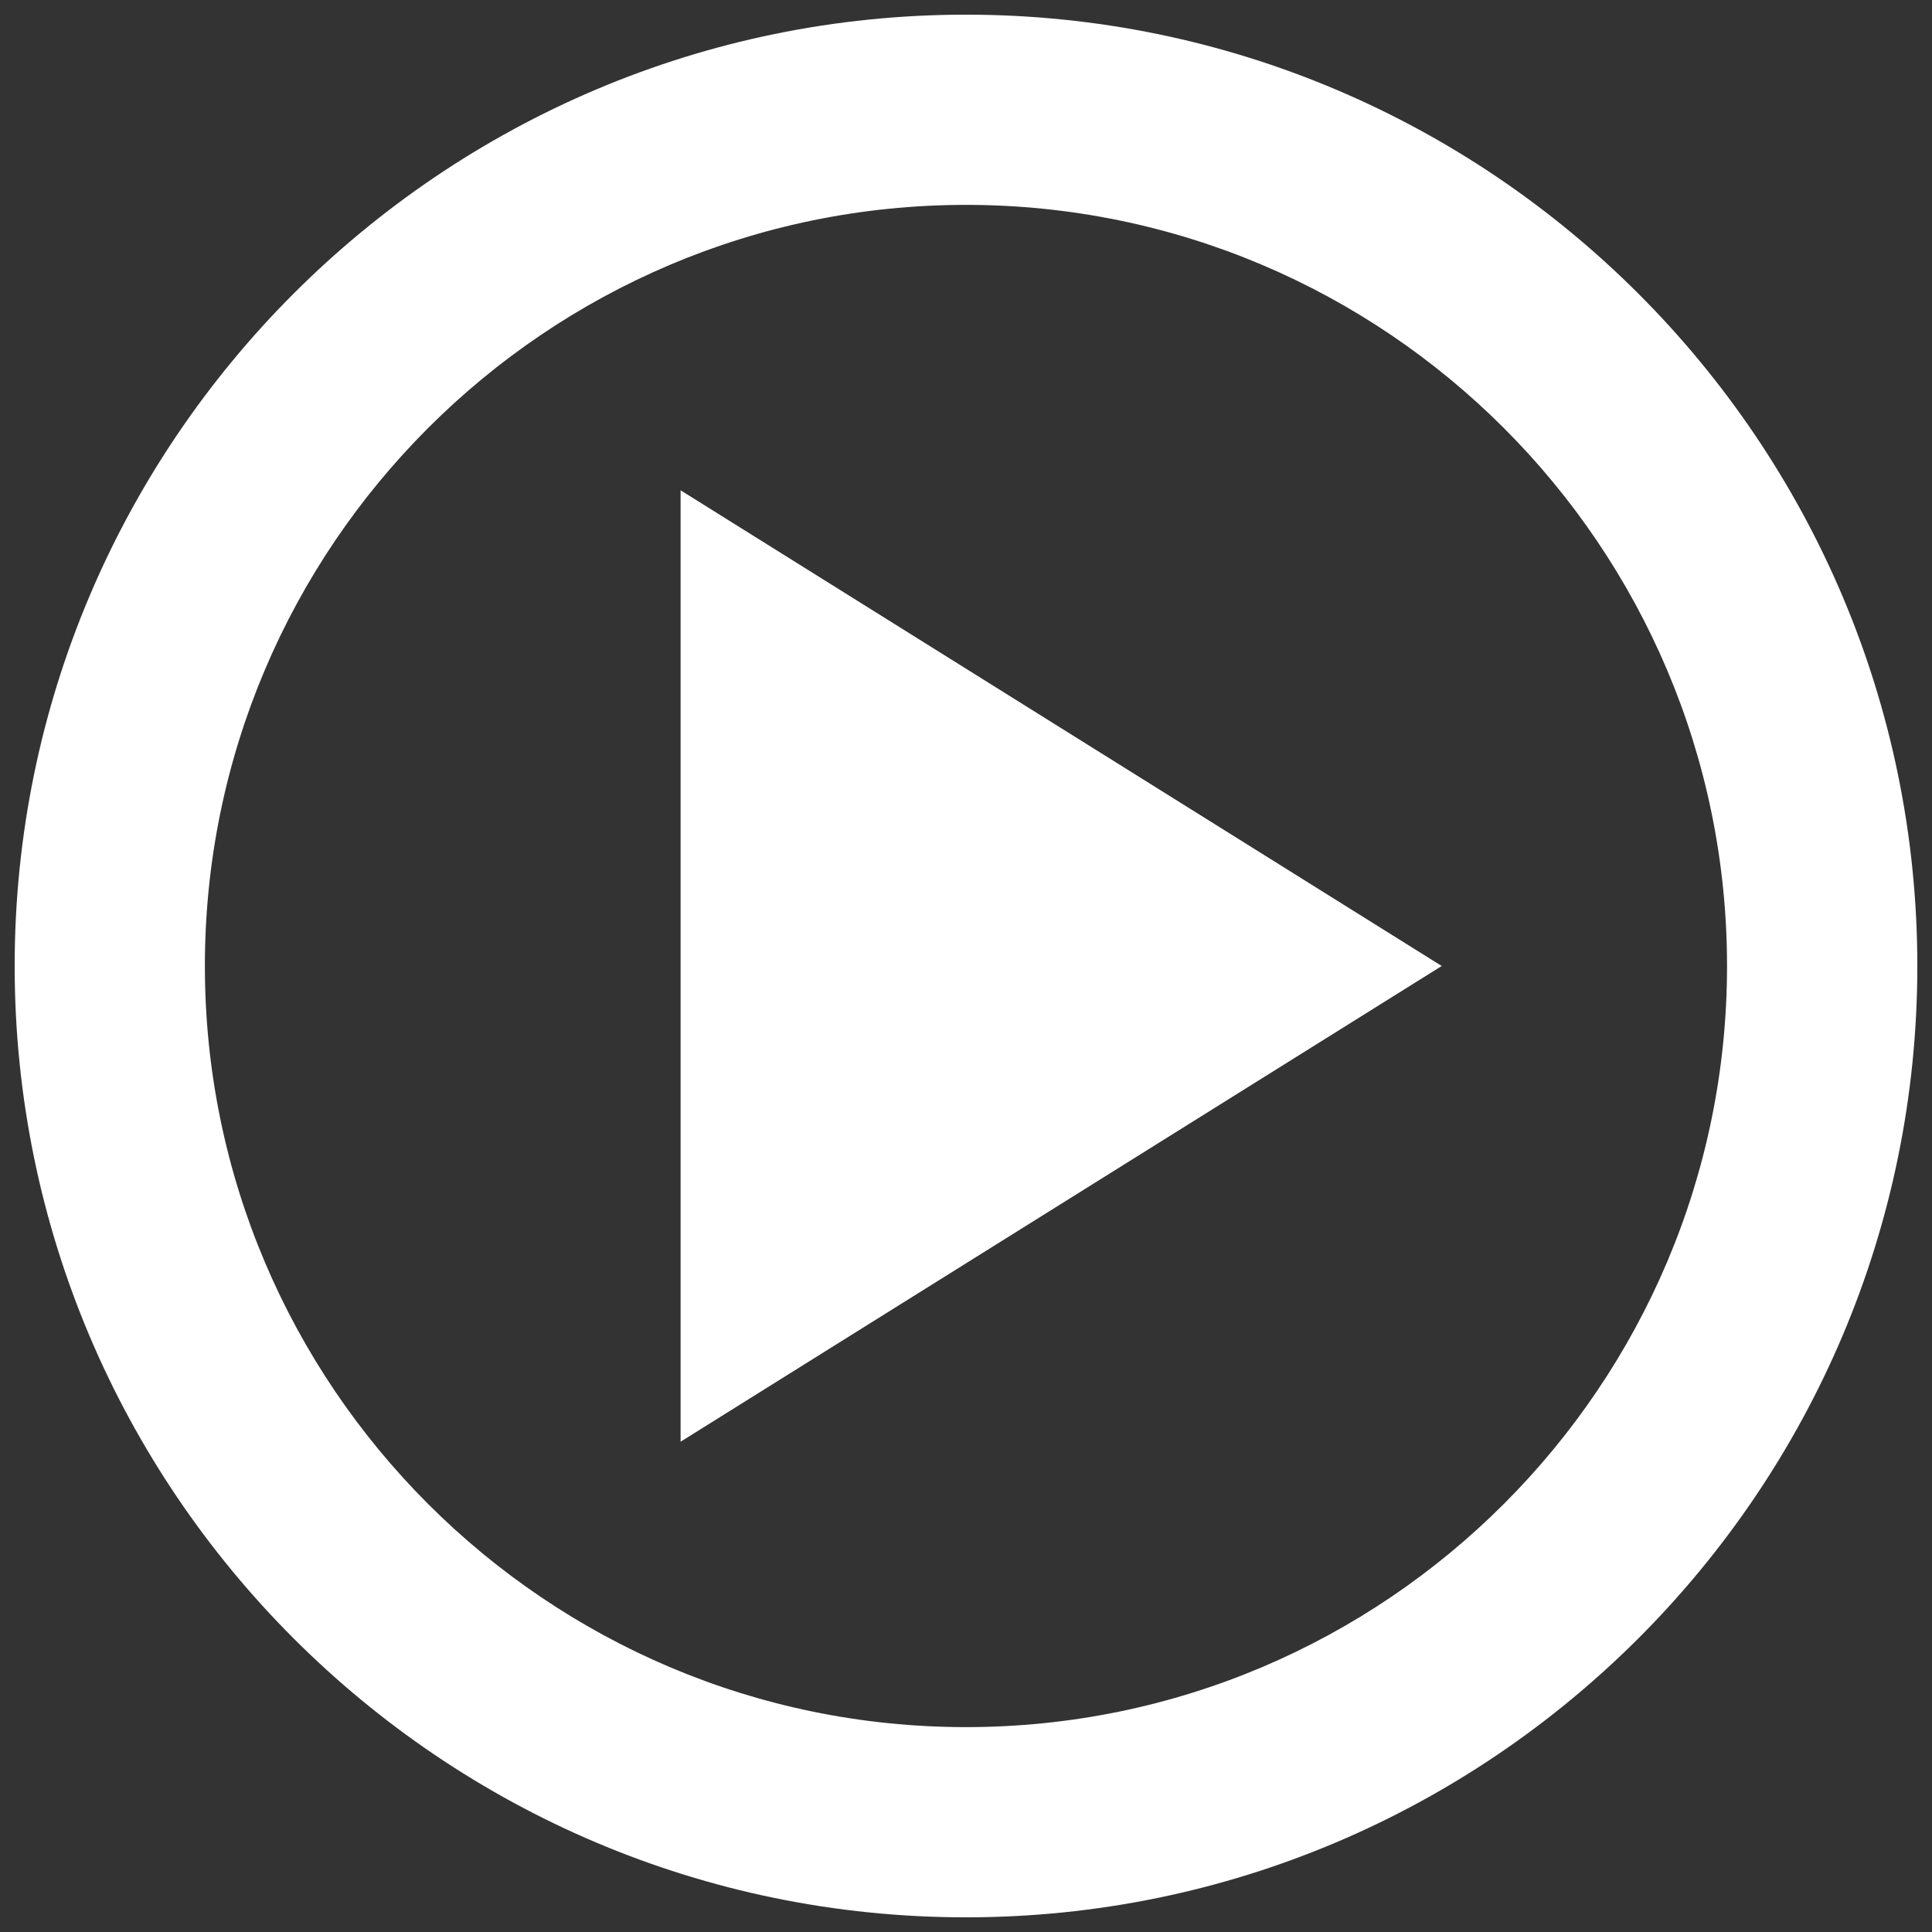 <svg width="22" height="22" viewBox="0 0 22 22" fill="none" xmlns="http://www.w3.org/2000/svg">
<rect x="0" y="0" width="22" height="22" fill="#333333" stroke="none"/>
<path d="M11 0.167C5.026 0.167 0.167 5.027 0.167 11C0.167 16.974 5.026 21.833 11 21.833C16.973 21.833 21.833 16.974 21.833 11C21.833 5.027 16.973 0.167 11 0.167ZM11 19.667C6.221 19.667 2.333 15.779 2.333 11C2.333 6.221 6.221 2.333 11 2.333C15.778 2.333 19.666 6.221 19.666 11C19.666 15.779 15.778 19.667 11 19.667Z" fill="white"/>
<path d="M7.75 16.417L16.417 11L7.75 5.583V16.417Z" fill="white"/>
</svg>
